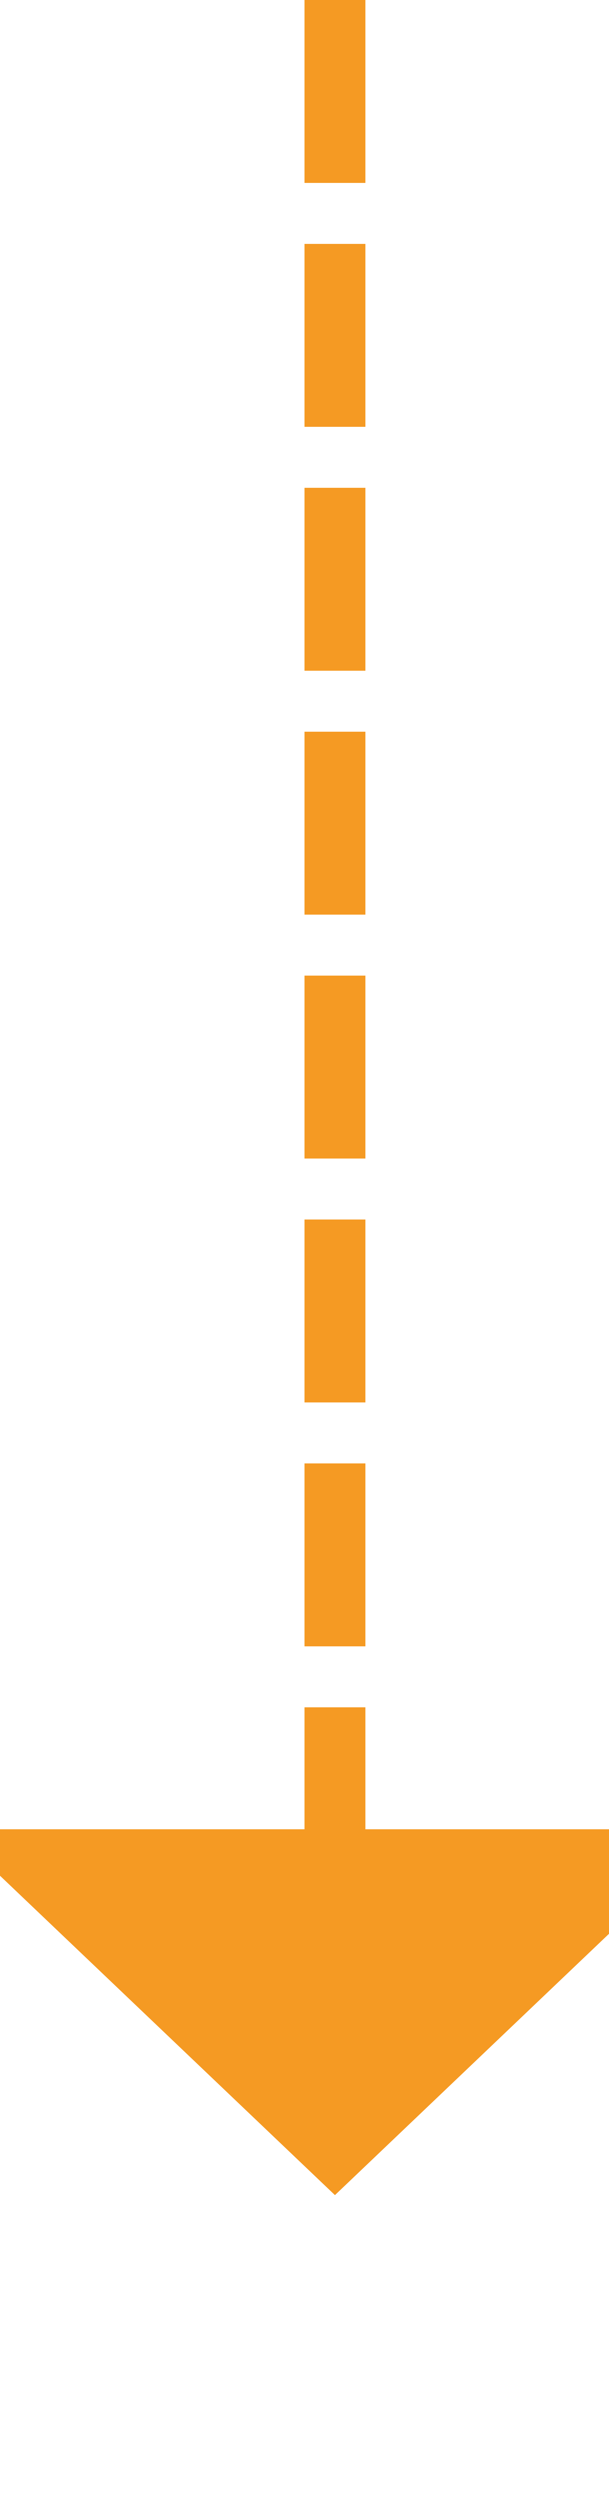 ﻿<?xml version="1.0" encoding="utf-8"?>
<svg version="1.1" xmlns:xlink="http://www.w3.org/1999/xlink" width="10px" height="41px" preserveAspectRatio="xMidYMin meet" viewBox="1103 1911  8 41" xmlns="http://www.w3.org/2000/svg">
  <path d="M 1107.5 1911  L 1107.5 1942  " stroke-width="1" stroke-dasharray="3,1" stroke="#f59a23" fill="none" />
  <path d="M 1101.2 1941  L 1107.5 1947  L 1113.8 1941  L 1101.2 1941  Z " fill-rule="nonzero" fill="#f59a23" stroke="none" />
</svg>